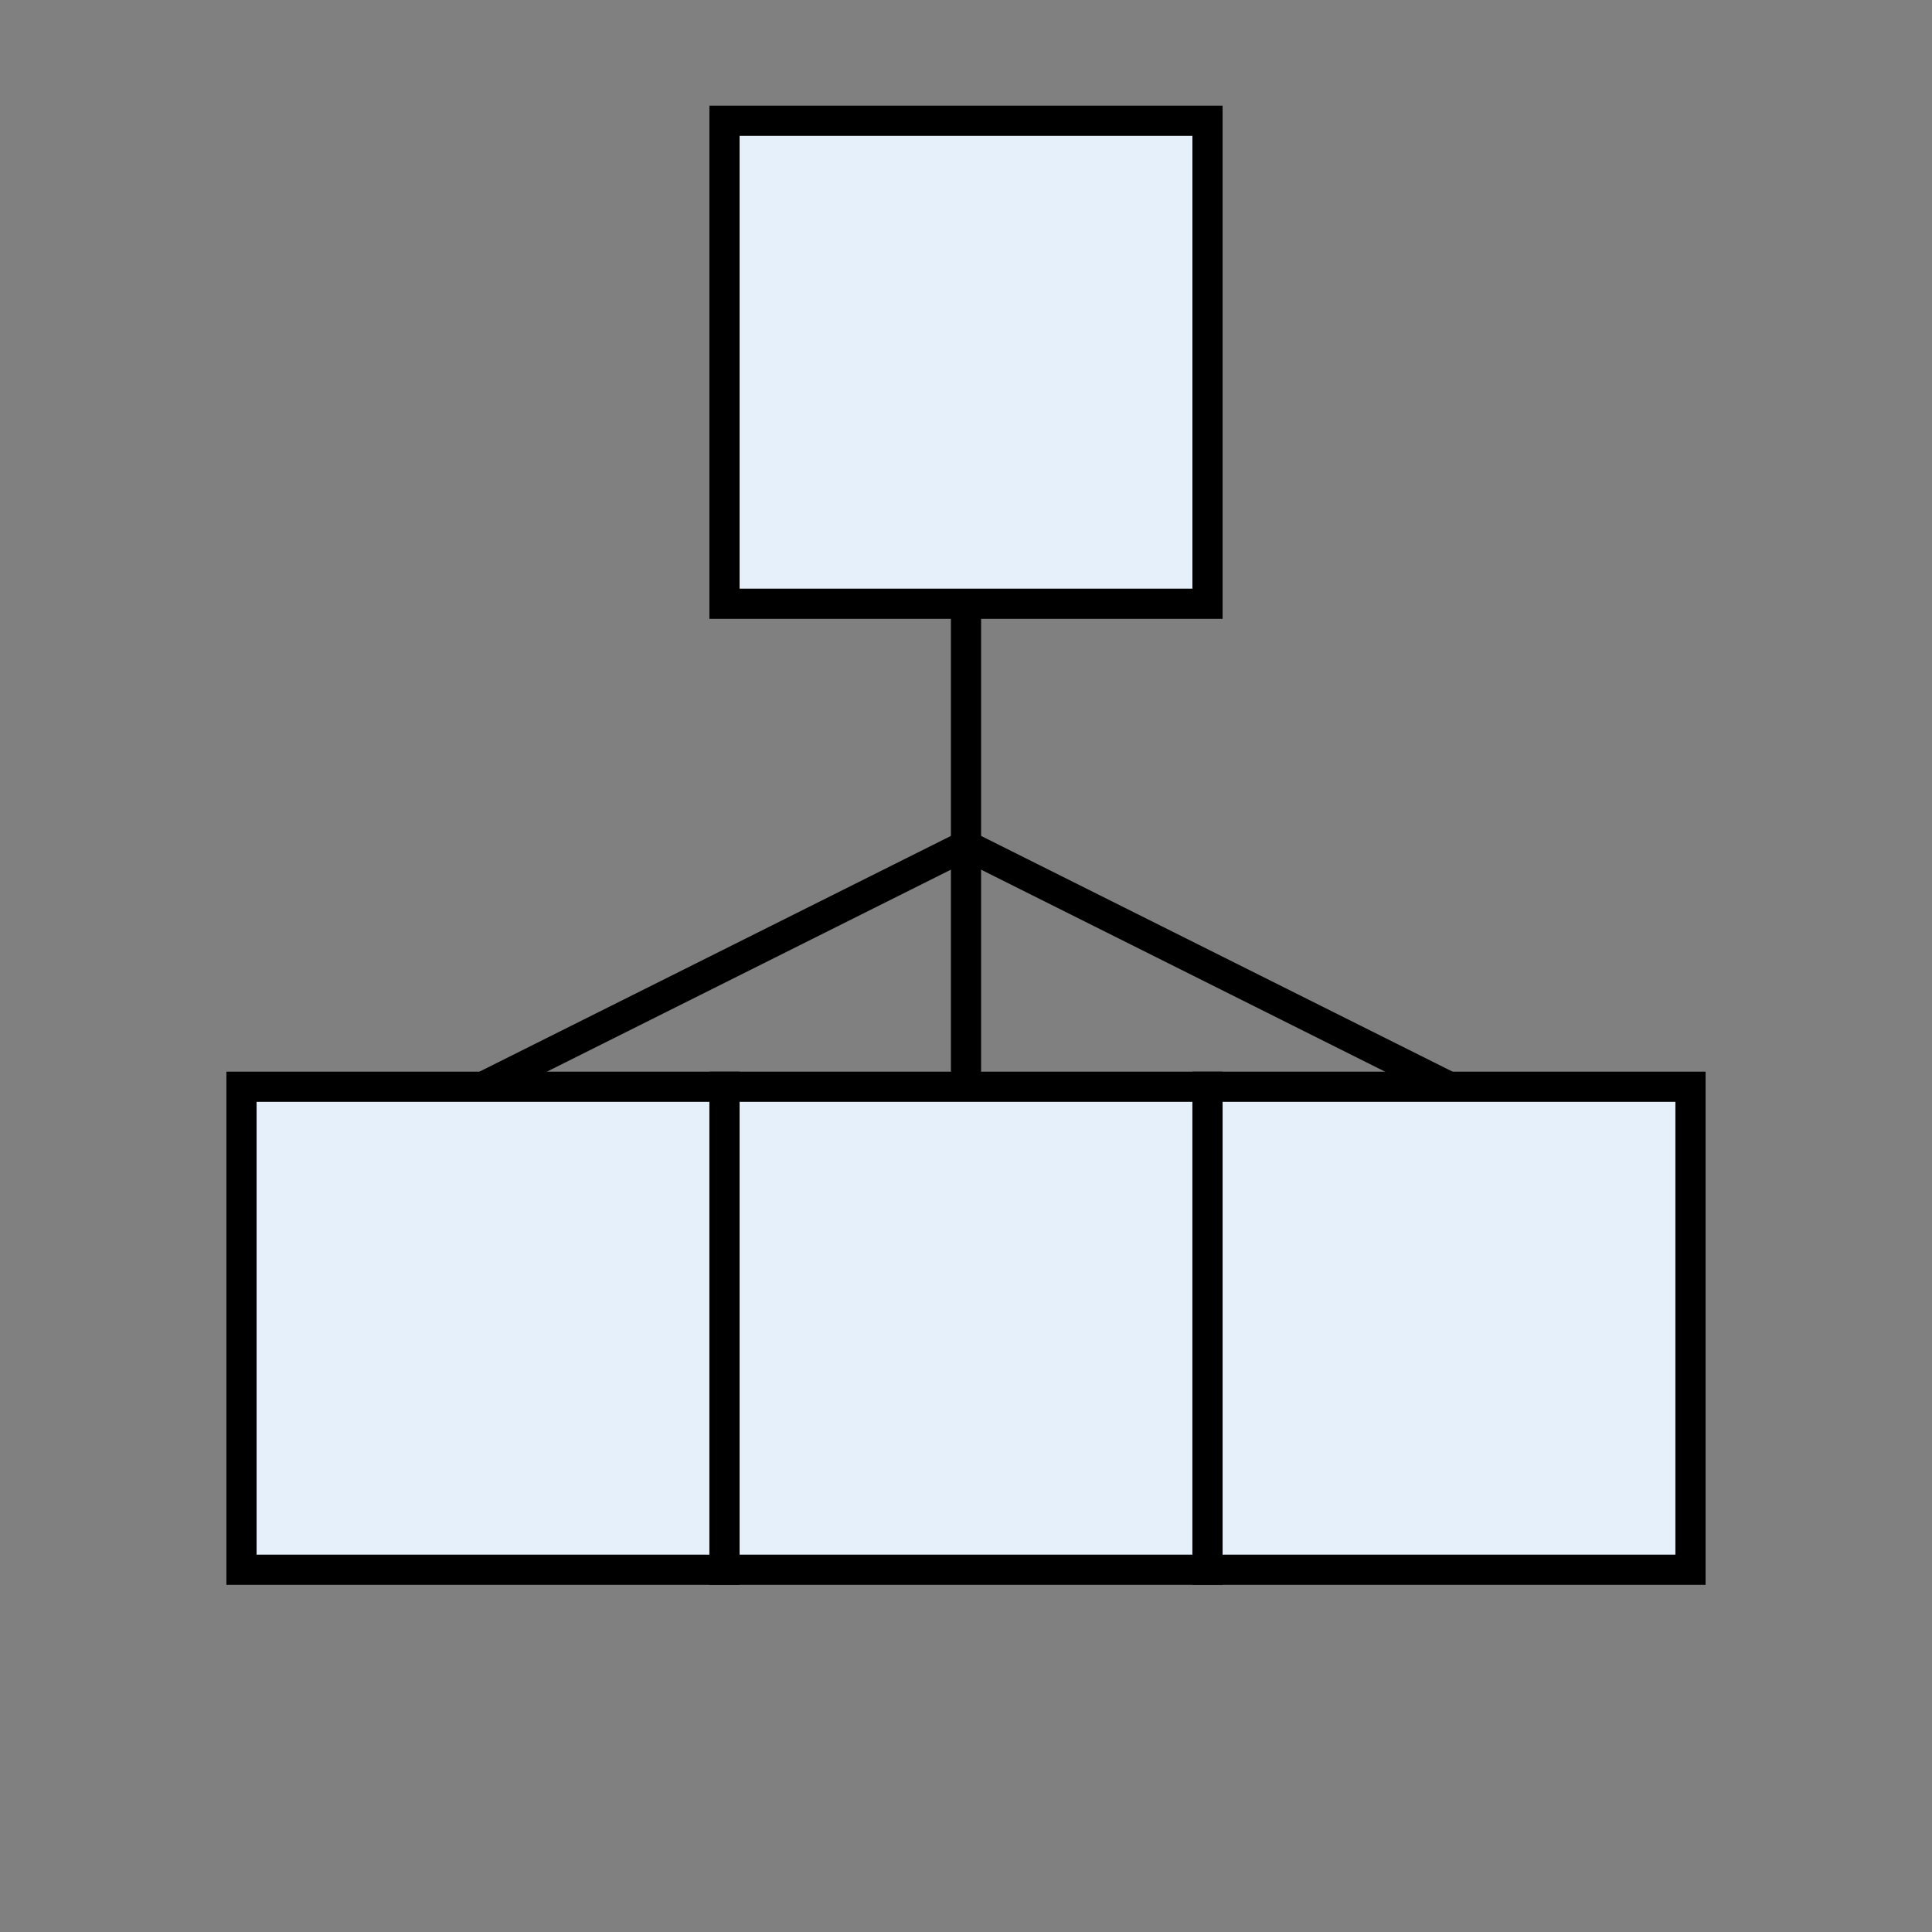 <svg xmlns="http://www.w3.org/2000/svg" width="32" height="32" viewBox="0 0 32 32">
  <rect x="0" y="0" width="32" height="32" fill="#808080" stroke="none"/>
  <!-- Root square (top node) -->
  <rect x="12" y="2" width="8" height="8" fill="#E6F0FA" stroke="black" stroke-width="0.5"/>
  
  <!-- Connecting lines from root to child nodes -->
  <line x1="16" y1="10" x2="16" y2="14" stroke="black" stroke-width="0.5"/>
  <line x1="16" y1="14" x2="8" y2="18" stroke="black" stroke-width="0.5"/>
  <line x1="16" y1="14" x2="16" y2="18" stroke="black" stroke-width="0.5"/>
  <line x1="16" y1="14" x2="24" y2="18" stroke="black" stroke-width="0.5"/>
  
  <!-- Child squares (second level) -->
  <rect x="4" y="18" width="8" height="8" fill="#E6F0FA" stroke="black" stroke-width="0.5"/>
  <rect x="12" y="18" width="8" height="8" fill="#E6F0FA" stroke="black" stroke-width="0.5"/>
  <rect x="20" y="18" width="8" height="8" fill="#E6F0FA" stroke="black" stroke-width="0.5"/>
</svg>